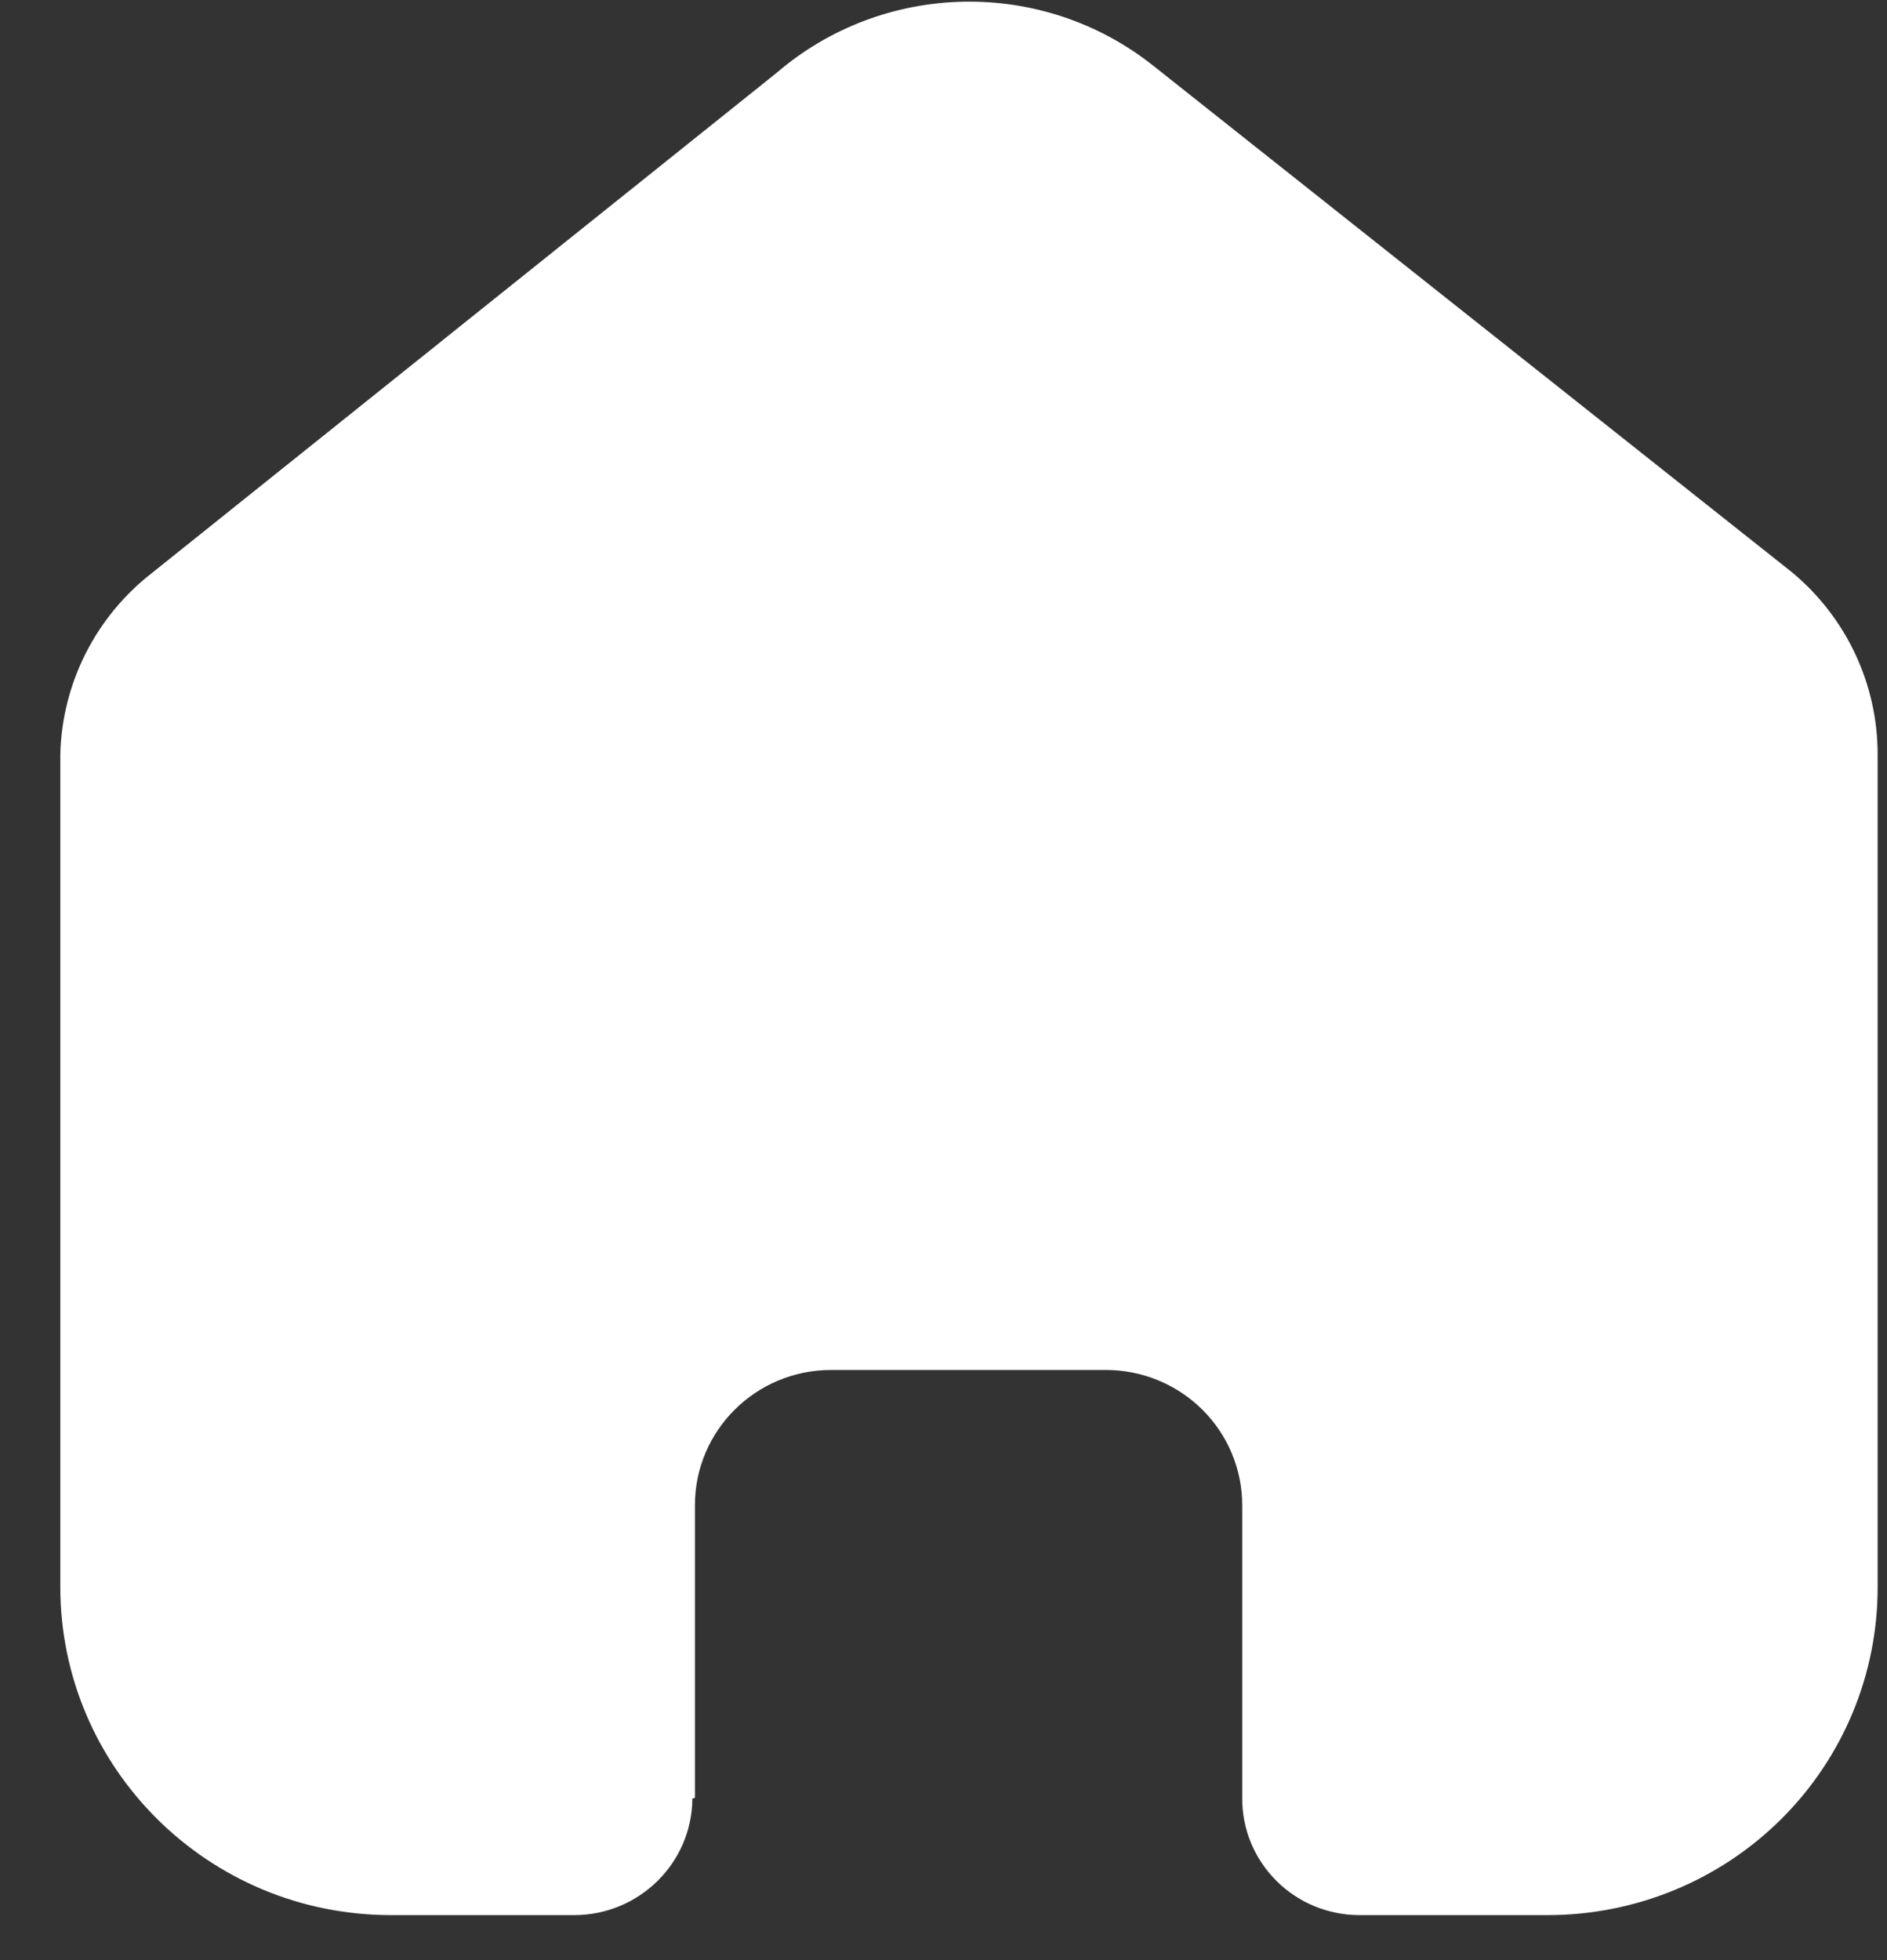 <svg width="26" height="27" viewBox="0 0 26 27" fill="none" xmlns="http://www.w3.org/2000/svg">
<rect x="0" y="0" width="26" height="27" fill="#333333" stroke="none"/>
<path d="M9.575 24.764V20.734C9.575 19.705 10.415 18.871 11.451 18.871H15.239C15.737 18.871 16.214 19.068 16.566 19.417C16.918 19.766 17.116 20.24 17.116 20.734V24.764C17.112 25.191 17.281 25.602 17.585 25.906C17.888 26.21 18.301 26.38 18.732 26.38H21.316C22.523 26.383 23.682 25.91 24.537 25.063C25.391 24.217 25.871 23.068 25.871 21.87V10.39C25.871 9.422 25.439 8.504 24.691 7.883L15.9 0.913C14.371 -0.309 12.18 -0.269 10.696 1.007L2.106 7.883C1.323 8.486 0.855 9.407 0.831 10.39V21.858C0.831 24.356 2.871 26.38 5.386 26.38H7.911C8.806 26.38 9.533 25.664 9.54 24.775L9.575 24.764Z" fill="white"/>
</svg>
